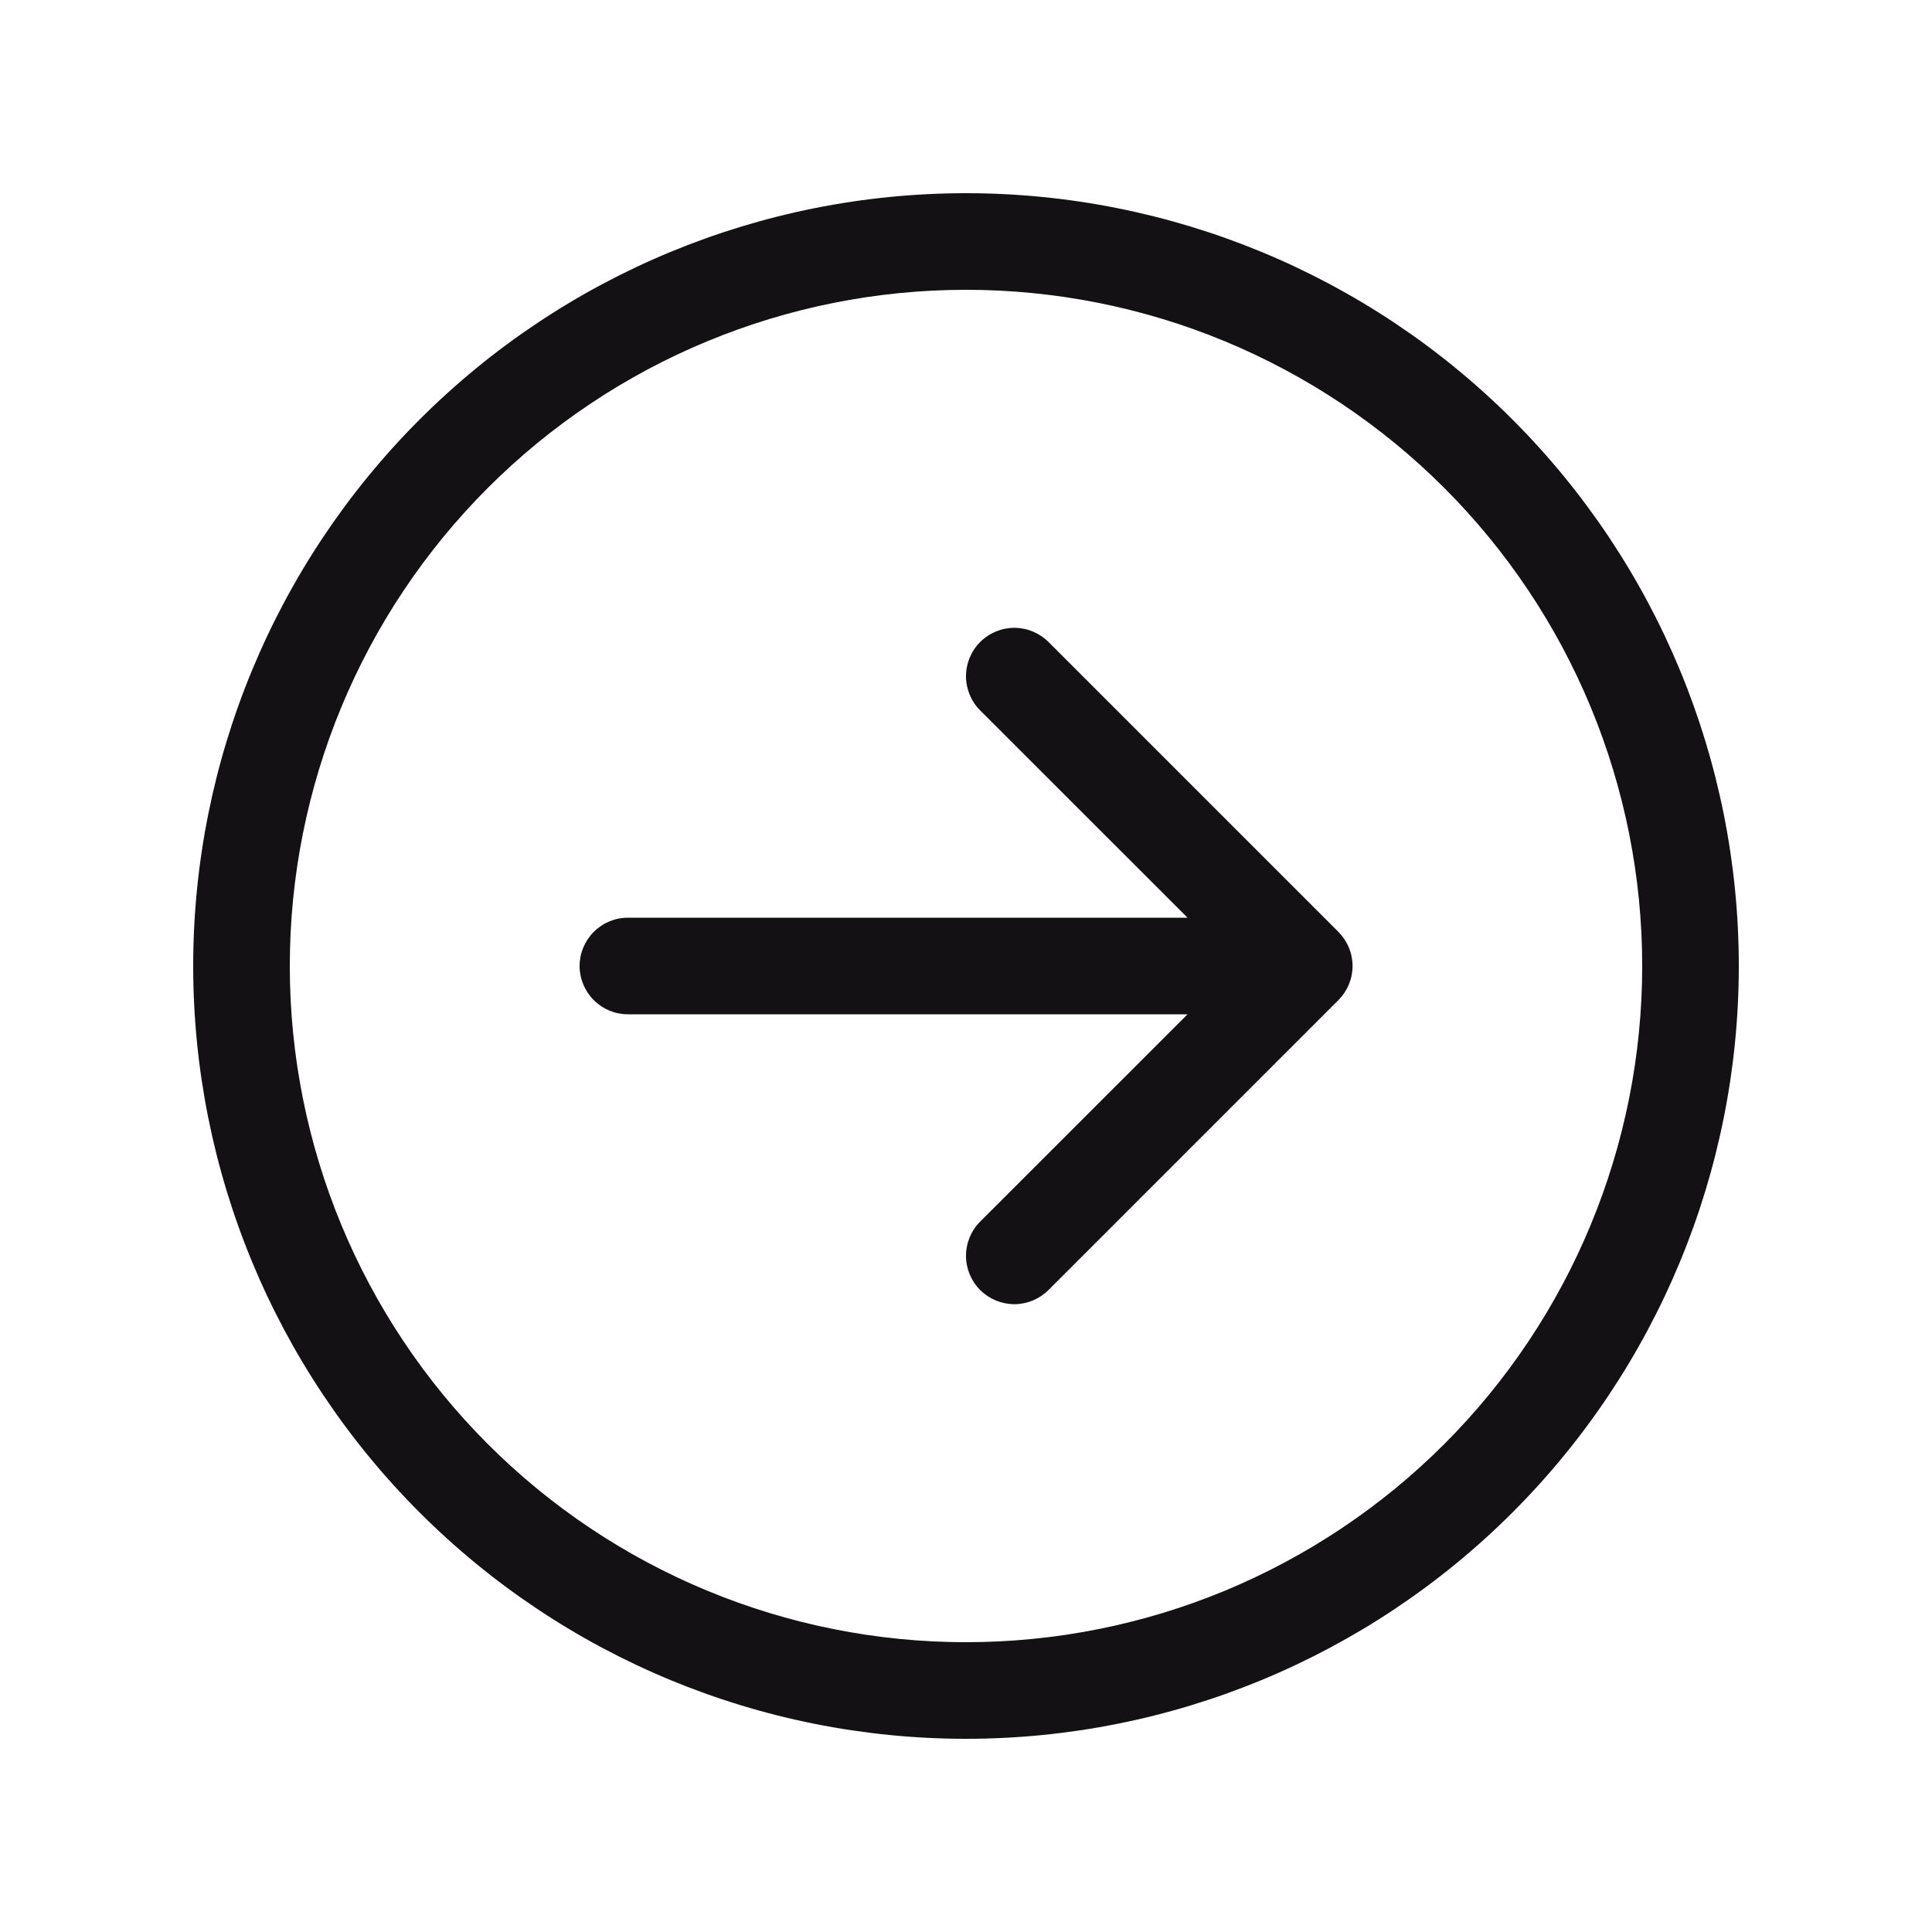 <svg width="24" height="24" viewBox="0 0 24 24" fill="none" xmlns="http://www.w3.org/2000/svg">
<path d="M13.025 16.025L16.625 12.425C16.681 12.369 16.725 12.303 16.756 12.23C16.786 12.157 16.802 12.079 16.802 12C16.802 11.921 16.786 11.843 16.756 11.77C16.725 11.697 16.681 11.631 16.625 11.575L13.025 7.975C12.912 7.863 12.76 7.799 12.6 7.799C12.441 7.799 12.288 7.863 12.176 7.975C12.063 8.088 12 8.241 12 8.4C12 8.559 12.063 8.712 12.176 8.825L14.752 11.4H7.8C7.641 11.4 7.489 11.463 7.376 11.576C7.264 11.688 7.2 11.841 7.2 12C7.2 12.159 7.264 12.312 7.376 12.424C7.489 12.537 7.641 12.6 7.8 12.6H14.752L12.176 15.175C12.063 15.288 12 15.441 12 15.6C12 15.759 12.063 15.912 12.176 16.025C12.288 16.137 12.441 16.201 12.6 16.201C12.76 16.201 12.912 16.137 13.025 16.025ZM21.6 12C21.6 14.546 20.589 16.988 18.789 18.788C16.988 20.589 14.546 21.6 12 21.6C9.454 21.6 7.013 20.589 5.212 18.788C3.412 16.988 2.4 14.546 2.4 12C2.4 9.454 3.412 7.012 5.212 5.212C7.013 3.411 9.454 2.4 12 2.4C14.546 2.4 16.988 3.411 18.789 5.212C20.589 7.012 21.6 9.454 21.6 12ZM12 20.4C13.104 20.4 14.196 20.183 15.215 19.761C16.234 19.338 17.16 18.72 17.94 17.94C18.72 17.16 19.339 16.234 19.761 15.214C20.183 14.195 20.4 13.103 20.4 12C20.4 10.897 20.183 9.805 19.761 8.785C19.339 7.766 18.72 6.84 17.94 6.06C17.16 5.28 16.234 4.662 15.215 4.239C14.196 3.817 13.104 3.6 12 3.6C9.773 3.6 7.636 4.485 6.061 6.06C4.485 7.636 3.6 9.772 3.6 12C3.6 14.228 4.485 16.364 6.061 17.94C7.636 19.515 9.773 20.4 12 20.4Z" fill="#141115"/>
</svg>
